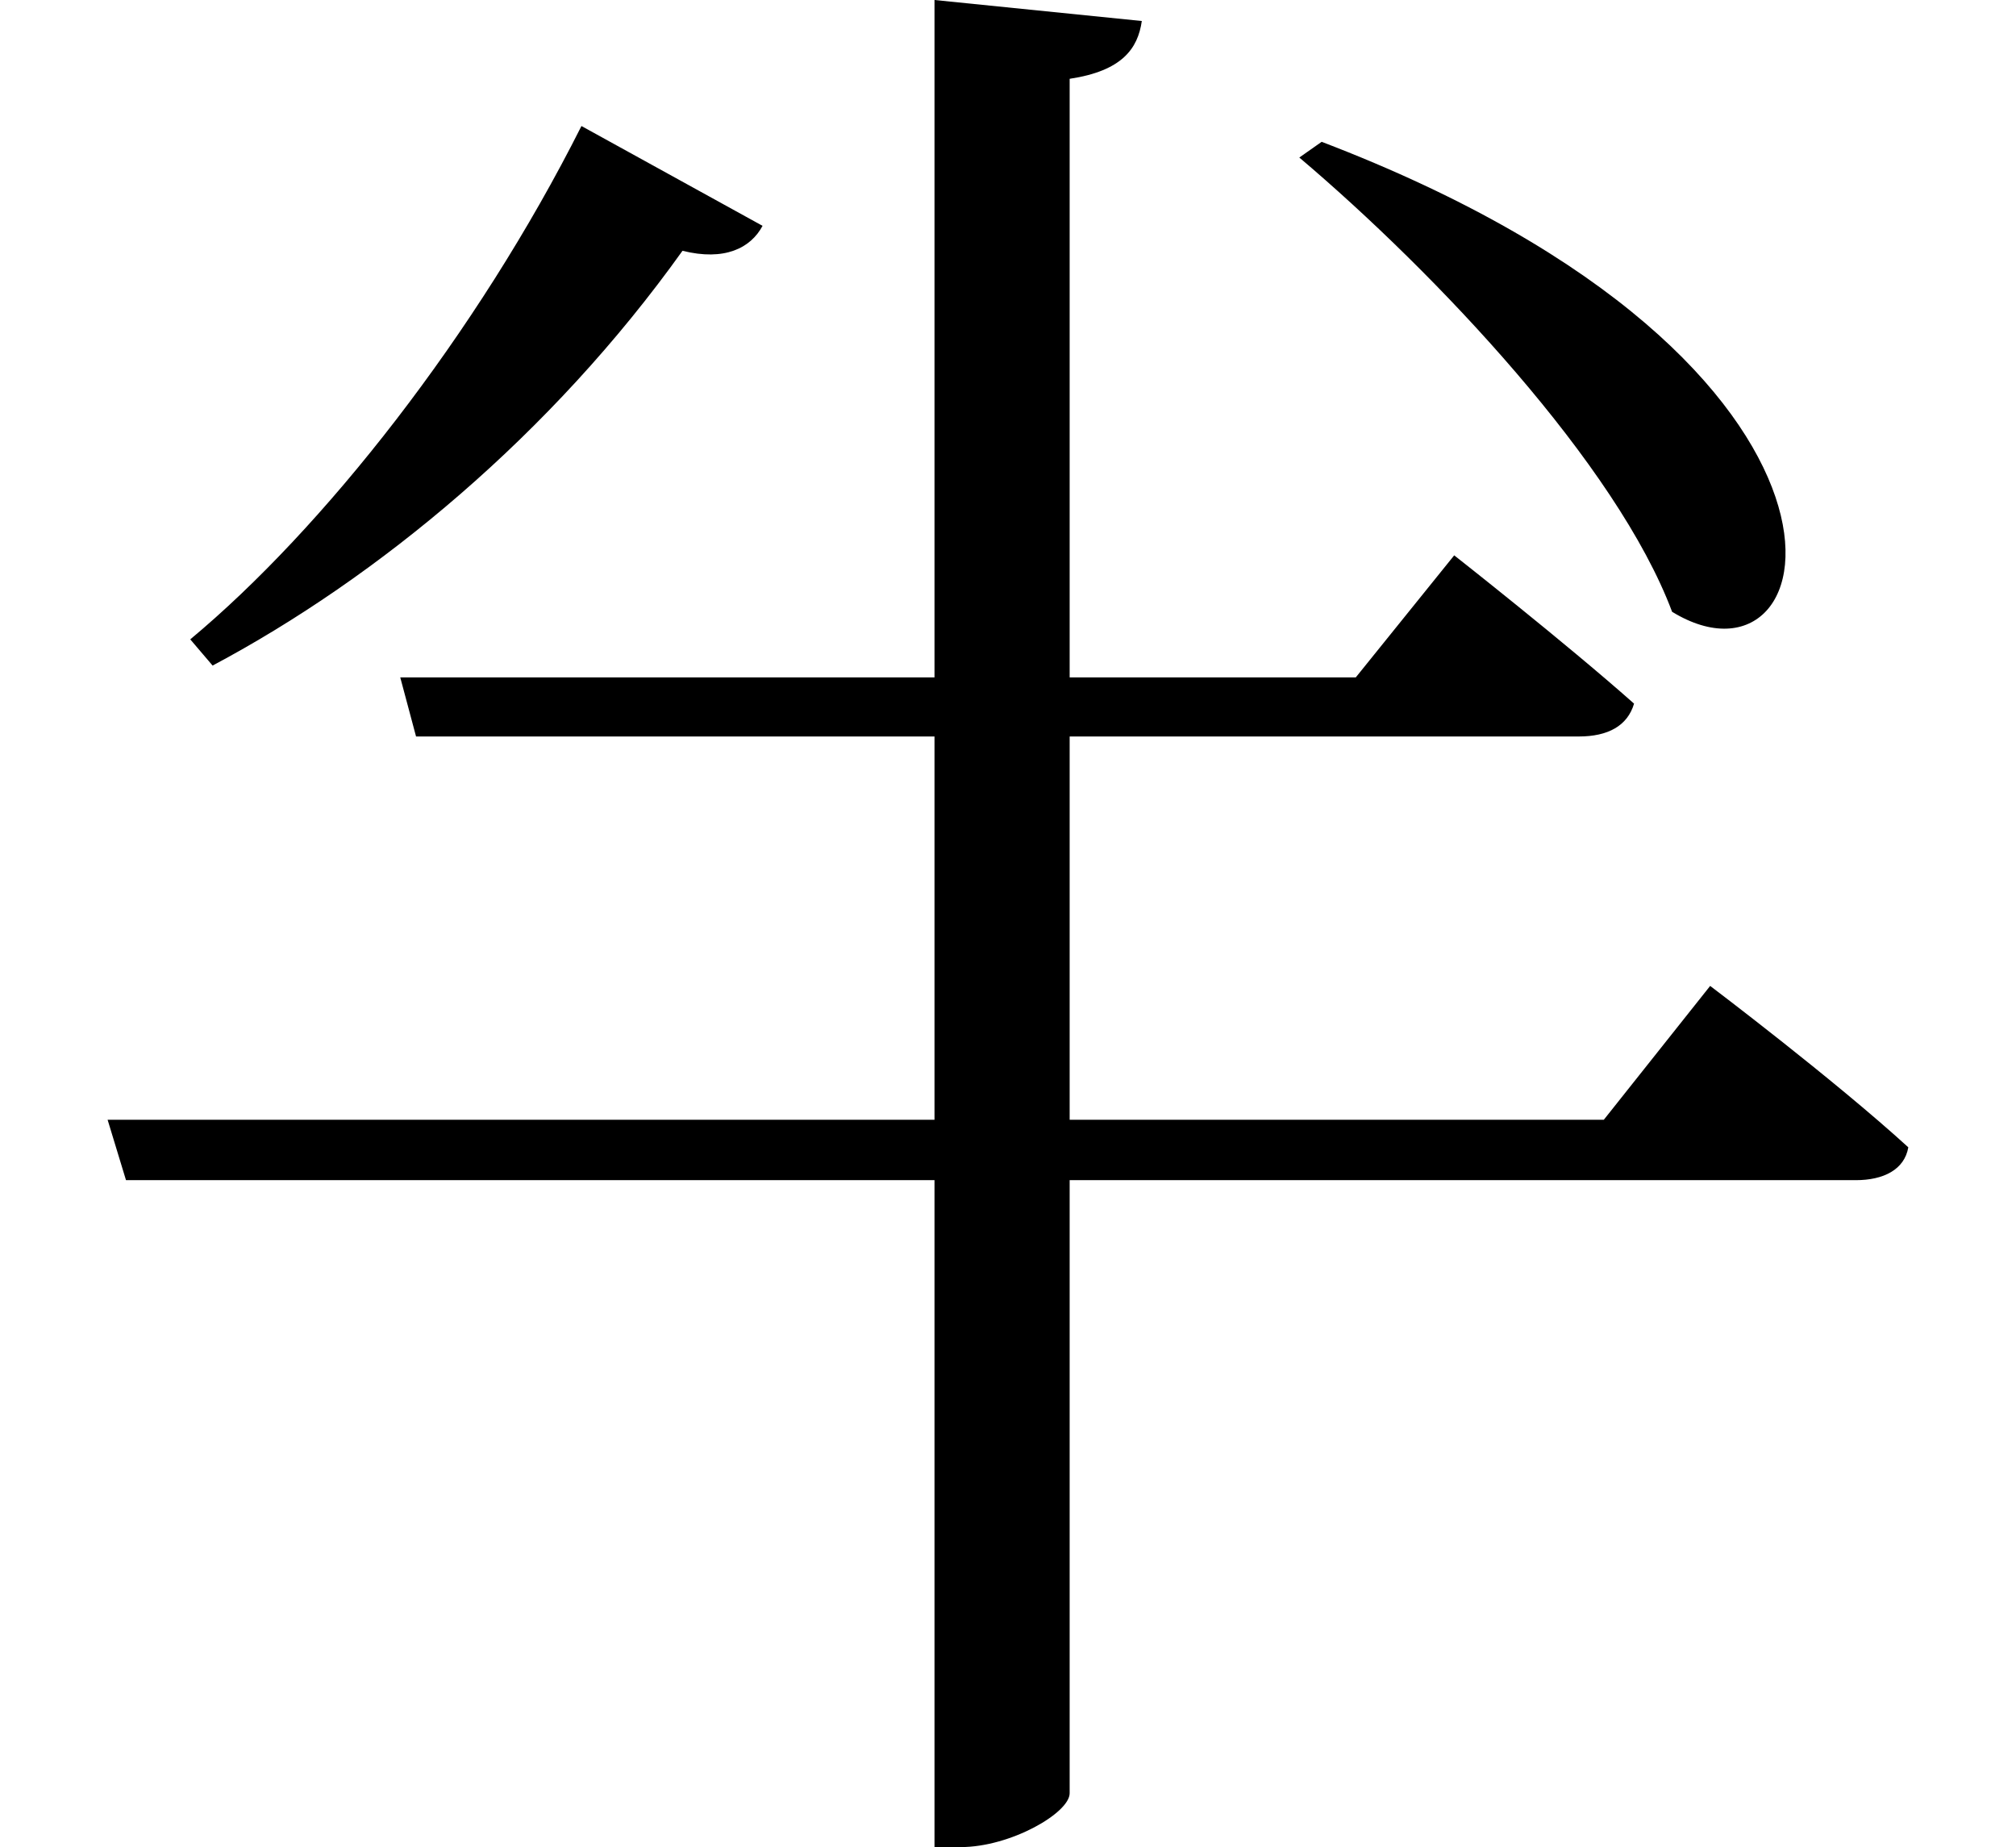 <svg height="21.984" viewBox="0 0 24 21.984" width="24" xmlns="http://www.w3.org/2000/svg">
<path d="M15.75,18.406 L15.484,18.219 C17.109,16.844 19.266,14.562 19.922,12.812 C21.812,11.656 22.703,15.75 15.75,18.406 Z M6.938,18.594 C5.688,16.109 3.859,13.797 2.281,12.484 L2.547,12.172 C4.516,13.219 6.578,14.922 8.141,17.109 C8.641,16.984 8.953,17.141 9.094,17.406 Z M11.141,20.094 L11.141,12.031 L4.781,12.031 L4.969,11.328 L11.141,11.328 L11.141,6.766 L1.297,6.766 L1.516,6.047 L11.141,6.047 L11.141,-1.891 L11.453,-1.891 C12.047,-1.891 12.75,-1.484 12.75,-1.25 L12.75,6.047 L22.109,6.047 C22.438,6.047 22.688,6.172 22.734,6.438 C21.844,7.25 20.375,8.359 20.375,8.359 L19.109,6.766 L12.75,6.766 L12.75,11.328 L18.812,11.328 C19.156,11.328 19.391,11.453 19.469,11.719 C18.641,12.453 17.328,13.484 17.328,13.484 L16.156,12.031 L12.75,12.031 L12.75,19.156 C13.375,19.25 13.562,19.516 13.609,19.844 Z" transform="translate(-0.016, 20.094) scale(1, -1)"/>
</svg>